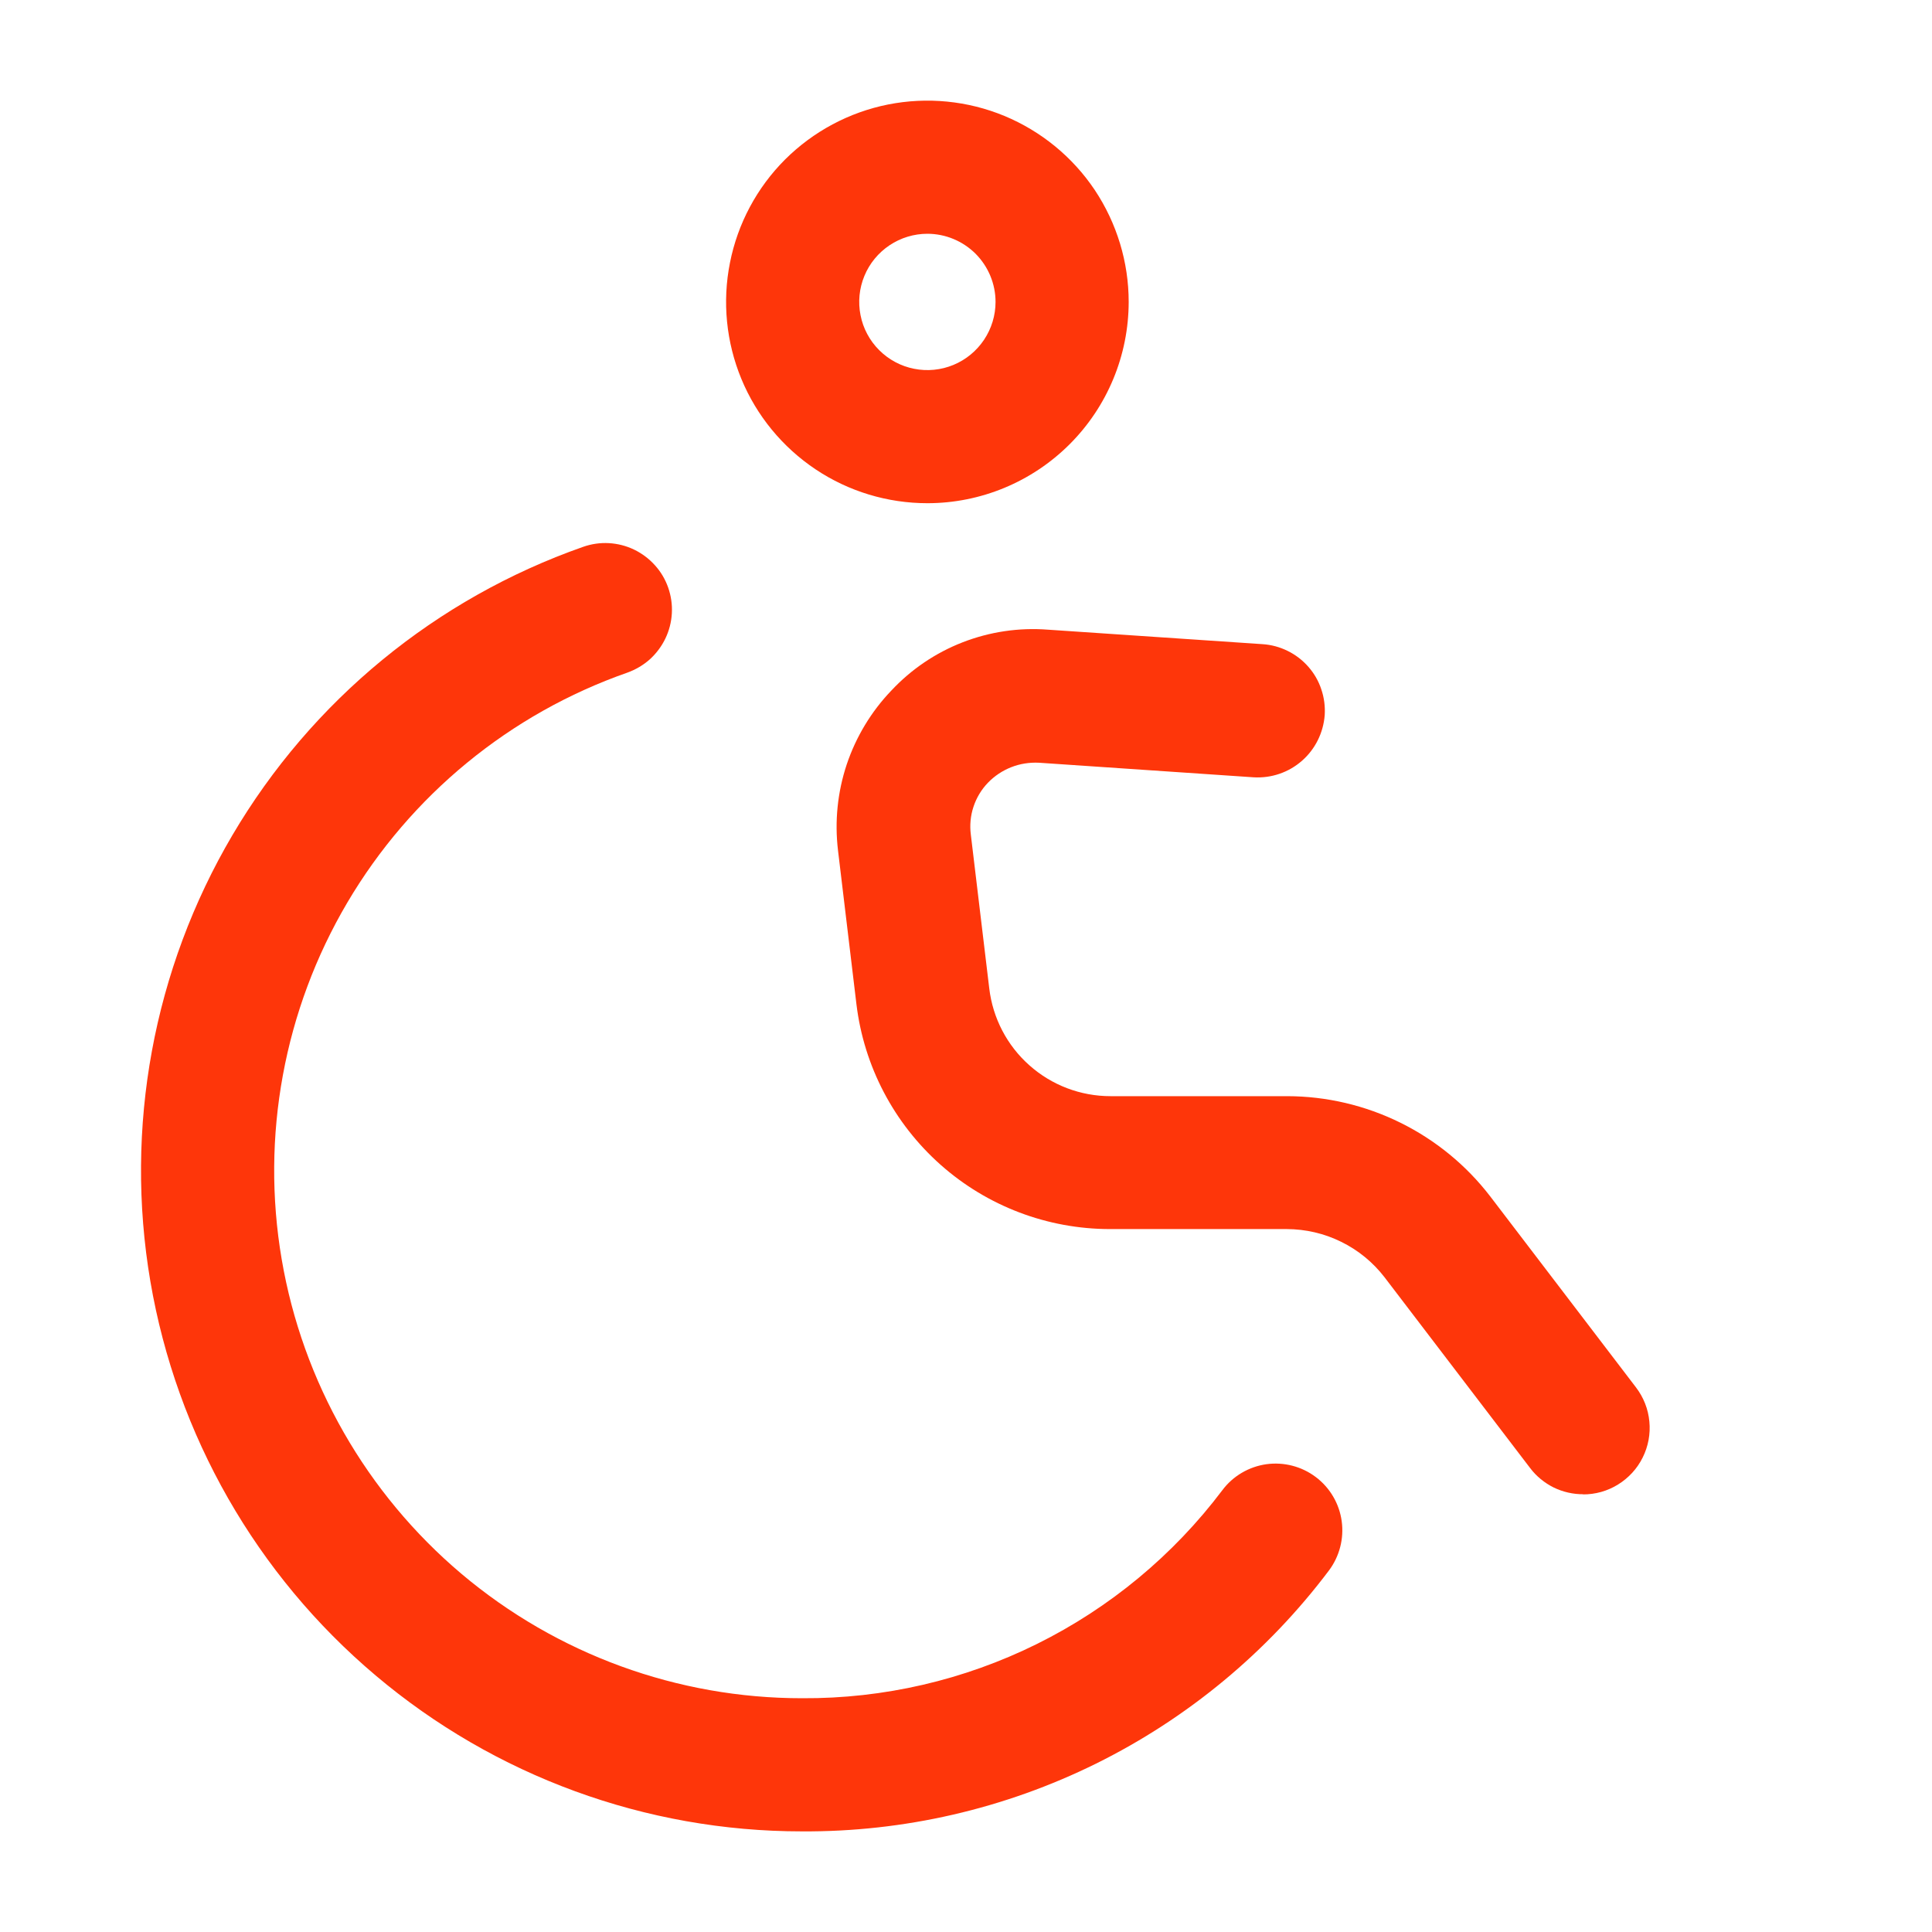 <svg width="24" height="24" viewBox="0 0 24 24" fill="none" xmlns="http://www.w3.org/2000/svg">
<g id="User contact 1">
<g id="Group 626439">
<path id="Vector" d="M9.96 22.75C8.022 22.75 6.147 22.064 4.666 20.813C3.185 19.563 2.194 17.829 1.868 15.918C1.543 14.008 1.904 12.043 2.888 10.373C3.872 8.703 5.415 7.435 7.244 6.793C7.346 6.757 7.455 6.741 7.563 6.747C7.672 6.753 7.778 6.78 7.876 6.827C7.974 6.874 8.062 6.94 8.135 7.021C8.208 7.101 8.264 7.196 8.3 7.298C8.336 7.401 8.352 7.509 8.346 7.618C8.34 7.727 8.313 7.833 8.266 7.931C8.219 8.029 8.153 8.117 8.073 8.19C7.992 8.262 7.897 8.318 7.795 8.355C6.334 8.866 5.101 9.879 4.314 11.213C3.528 12.546 3.239 14.116 3.499 15.642C3.759 17.168 4.551 18.553 5.734 19.552C6.918 20.55 8.416 21.097 9.965 21.096C10.976 21.102 11.975 20.871 12.881 20.422C13.787 19.973 14.576 19.319 15.185 18.511C15.317 18.335 15.514 18.22 15.731 18.189C15.949 18.159 16.17 18.216 16.346 18.349C16.521 18.481 16.637 18.678 16.667 18.896C16.697 19.113 16.64 19.334 16.508 19.51C15.745 20.523 14.755 21.344 13.618 21.907C12.482 22.469 11.229 22.758 9.96 22.75Z" fill="#FE360A"/>
<path id="Vector_2" d="M11.52 6.251C11.026 6.251 10.542 6.105 10.131 5.83C9.72 5.555 9.399 5.165 9.21 4.708C9.021 4.251 8.971 3.748 9.068 3.263C9.164 2.778 9.402 2.332 9.752 1.982C10.102 1.633 10.547 1.395 11.032 1.298C11.517 1.202 12.02 1.251 12.477 1.44C12.934 1.63 13.325 1.95 13.6 2.361C13.874 2.773 14.021 3.256 14.021 3.751C14.02 4.414 13.757 5.049 13.288 5.518C12.819 5.987 12.183 6.251 11.52 6.251ZM11.52 2.904C11.353 2.904 11.189 2.954 11.05 3.047C10.911 3.14 10.802 3.272 10.738 3.427C10.674 3.581 10.657 3.752 10.69 3.916C10.722 4.08 10.803 4.231 10.921 4.349C11.04 4.468 11.191 4.549 11.355 4.581C11.519 4.614 11.69 4.597 11.844 4.533C11.999 4.469 12.131 4.36 12.224 4.221C12.317 4.082 12.367 3.918 12.367 3.751C12.367 3.526 12.277 3.311 12.119 3.152C11.96 2.994 11.745 2.904 11.52 2.904Z" fill="#FE360A"/>
<path id="Vector_3" d="M19.67 18.562C19.542 18.563 19.415 18.534 19.3 18.478C19.186 18.421 19.085 18.339 19.008 18.237L17.198 15.865C17.055 15.68 16.871 15.529 16.66 15.426C16.45 15.322 16.219 15.269 15.985 15.268H13.789C13.013 15.268 12.264 14.984 11.684 14.469C11.104 13.954 10.732 13.245 10.639 12.475L10.41 10.564C10.367 10.204 10.404 9.84 10.518 9.497C10.633 9.154 10.822 8.84 11.072 8.579C11.319 8.315 11.621 8.11 11.958 7.979C12.295 7.848 12.657 7.794 13.018 7.822L15.684 8.002C15.793 8.009 15.899 8.038 15.996 8.086C16.094 8.134 16.181 8.201 16.253 8.283C16.325 8.365 16.38 8.46 16.414 8.564C16.449 8.667 16.463 8.776 16.456 8.884C16.439 9.103 16.338 9.307 16.173 9.451C16.008 9.596 15.793 9.669 15.573 9.656L12.908 9.475C12.79 9.469 12.672 9.487 12.563 9.53C12.453 9.573 12.354 9.639 12.272 9.724C12.191 9.808 12.13 9.91 12.093 10.022C12.056 10.133 12.045 10.252 12.06 10.368L12.289 12.279C12.333 12.648 12.51 12.988 12.788 13.234C13.065 13.481 13.424 13.617 13.795 13.617H15.991C16.479 13.618 16.96 13.731 17.397 13.947C17.834 14.163 18.216 14.476 18.513 14.863L20.323 17.235C20.417 17.358 20.475 17.505 20.489 17.659C20.504 17.813 20.475 17.968 20.406 18.106C20.338 18.244 20.231 18.36 20.1 18.441C19.968 18.523 19.817 18.565 19.662 18.564L19.67 18.562Z" fill="#FE360A"/>
</g>
</g>
</svg>

